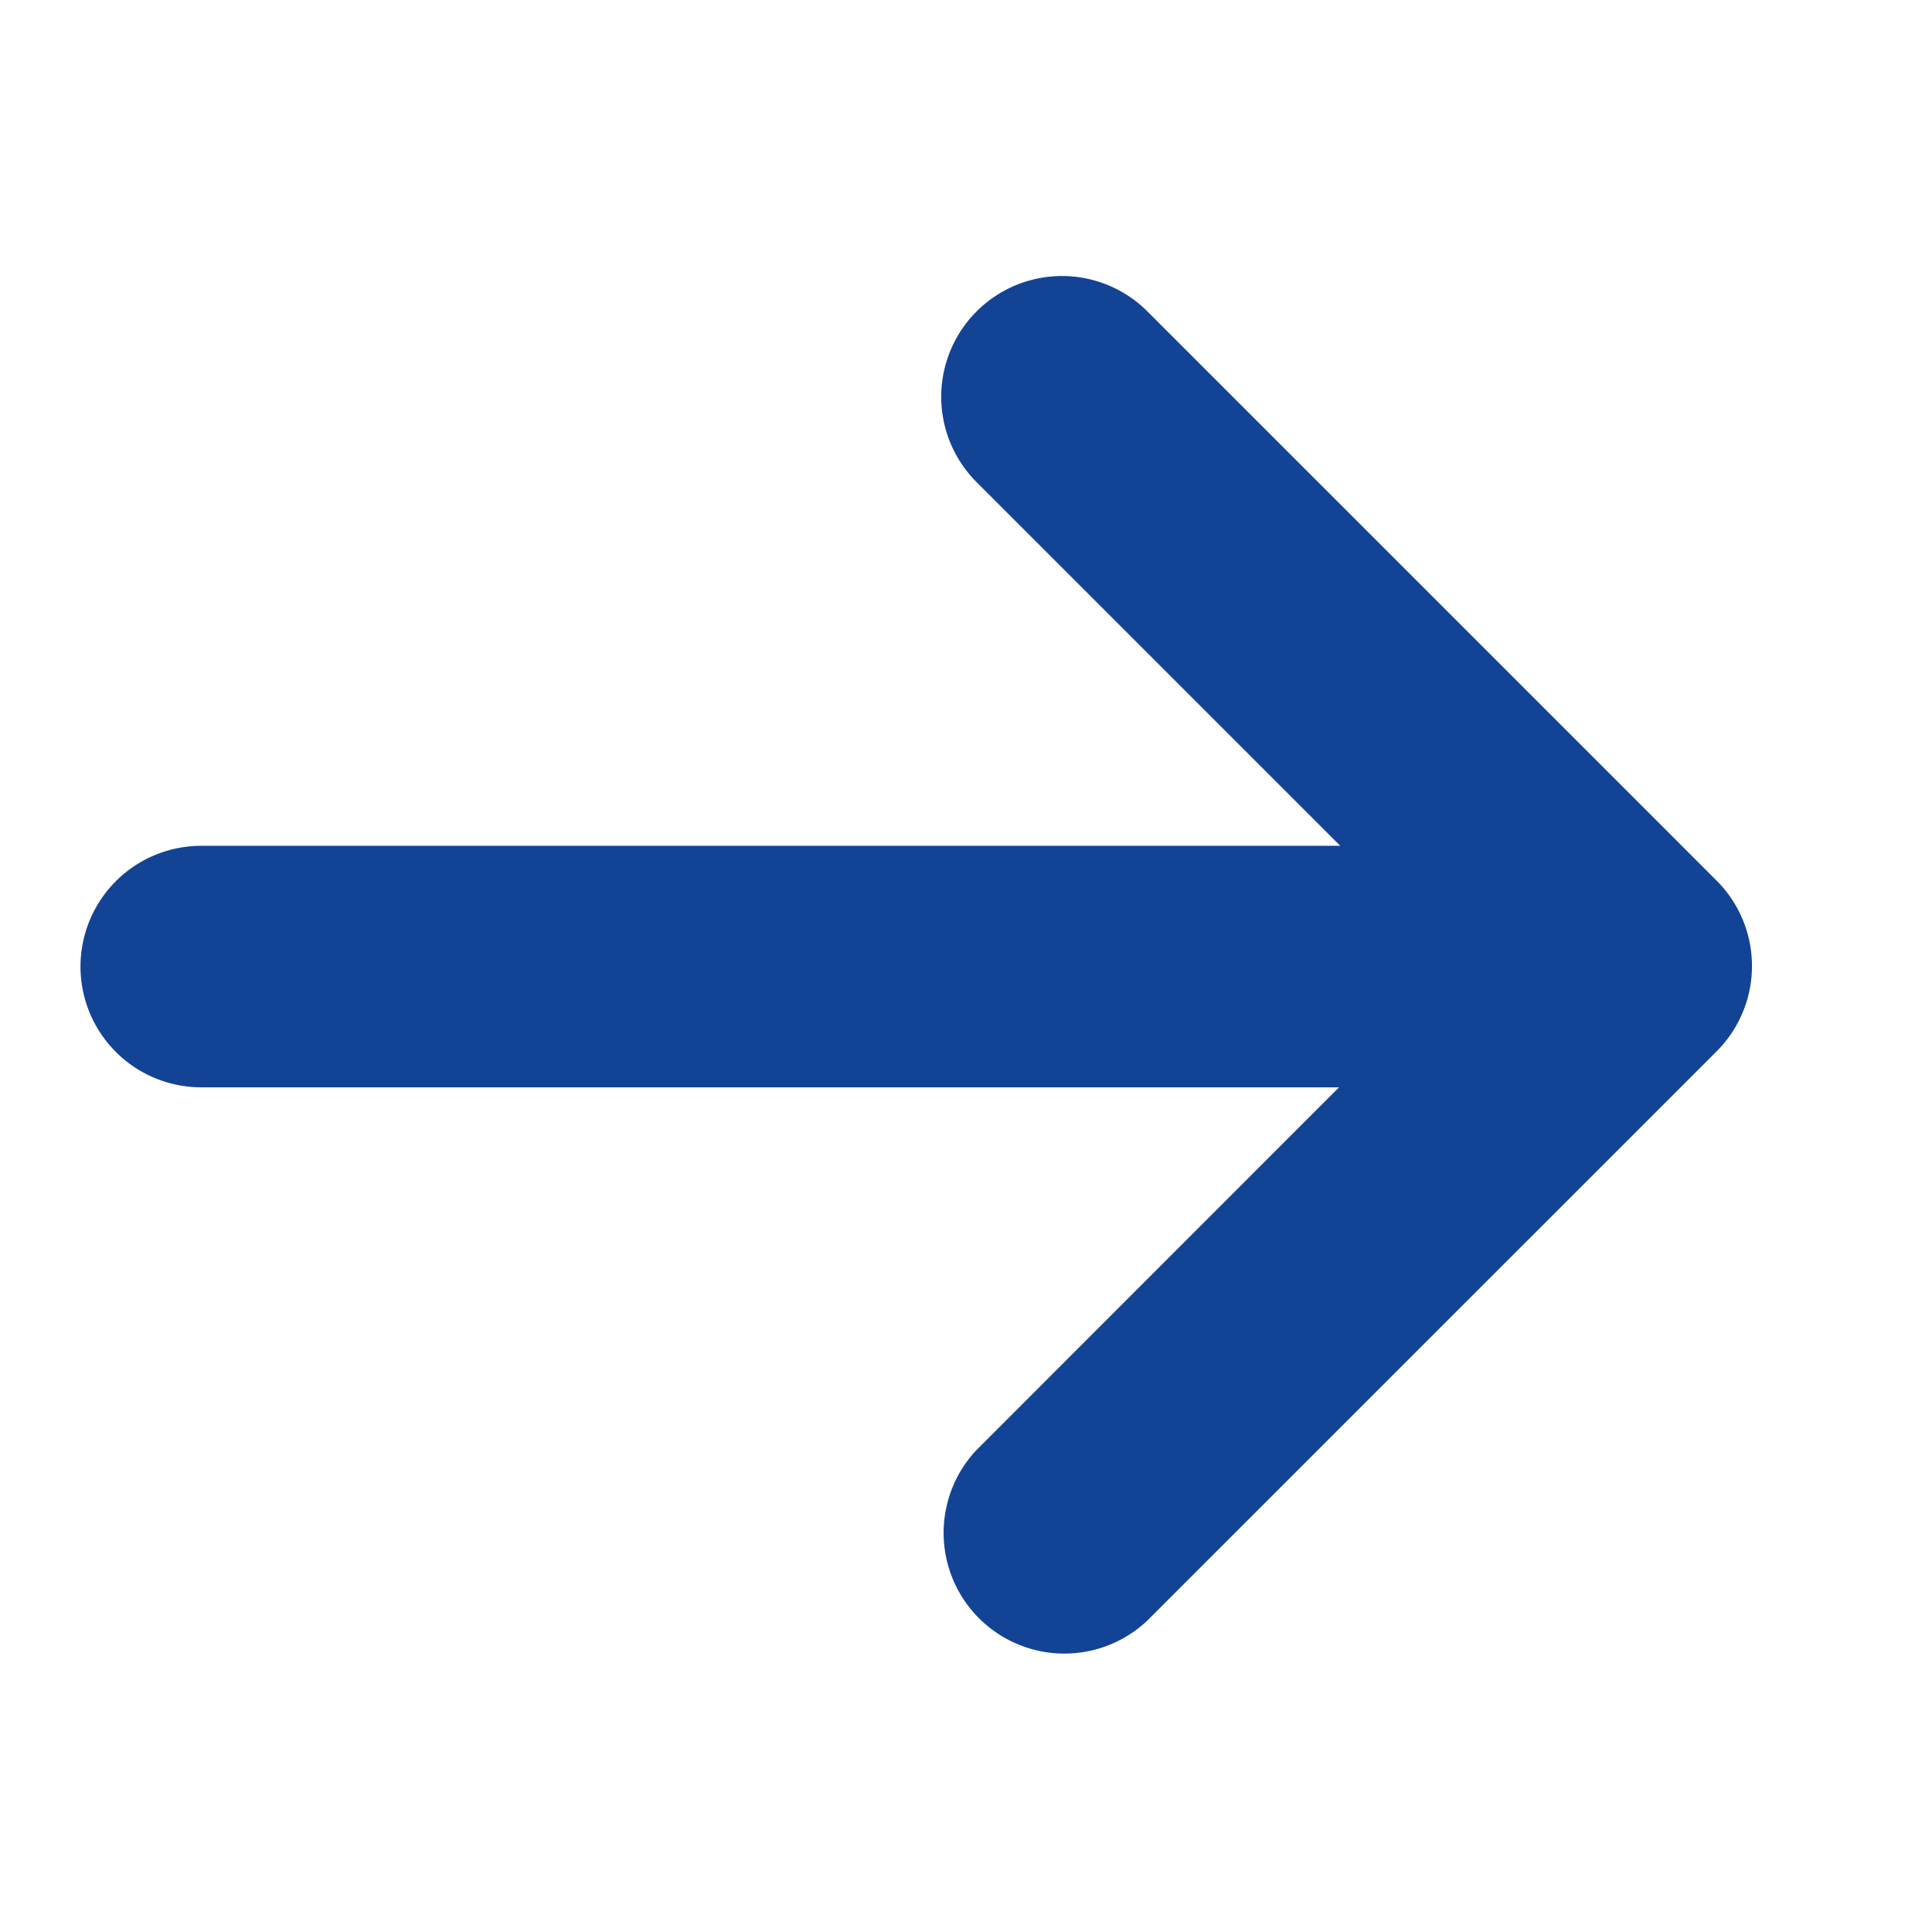 <svg xmlns:xlink="http://www.w3.org/1999/xlink" xmlns="http://www.w3.org/2000/svg" width="24" height="24"><g fill="none" fill-rule="evenodd"><path d="M0 0h24v24H0z"/><path fill="#134395" d="M14.253 3.868l7.071 7.071a1.5 1.5 0 010 2.122l-7.071 7.07a1.5 1.5 0 01-2.121-2.12l4.502-4.504H2.5a1.5 1.5 0 110-3h14.149L12.132 5.99a1.5 1.5 0 112.121-2.122z"/></g></svg>